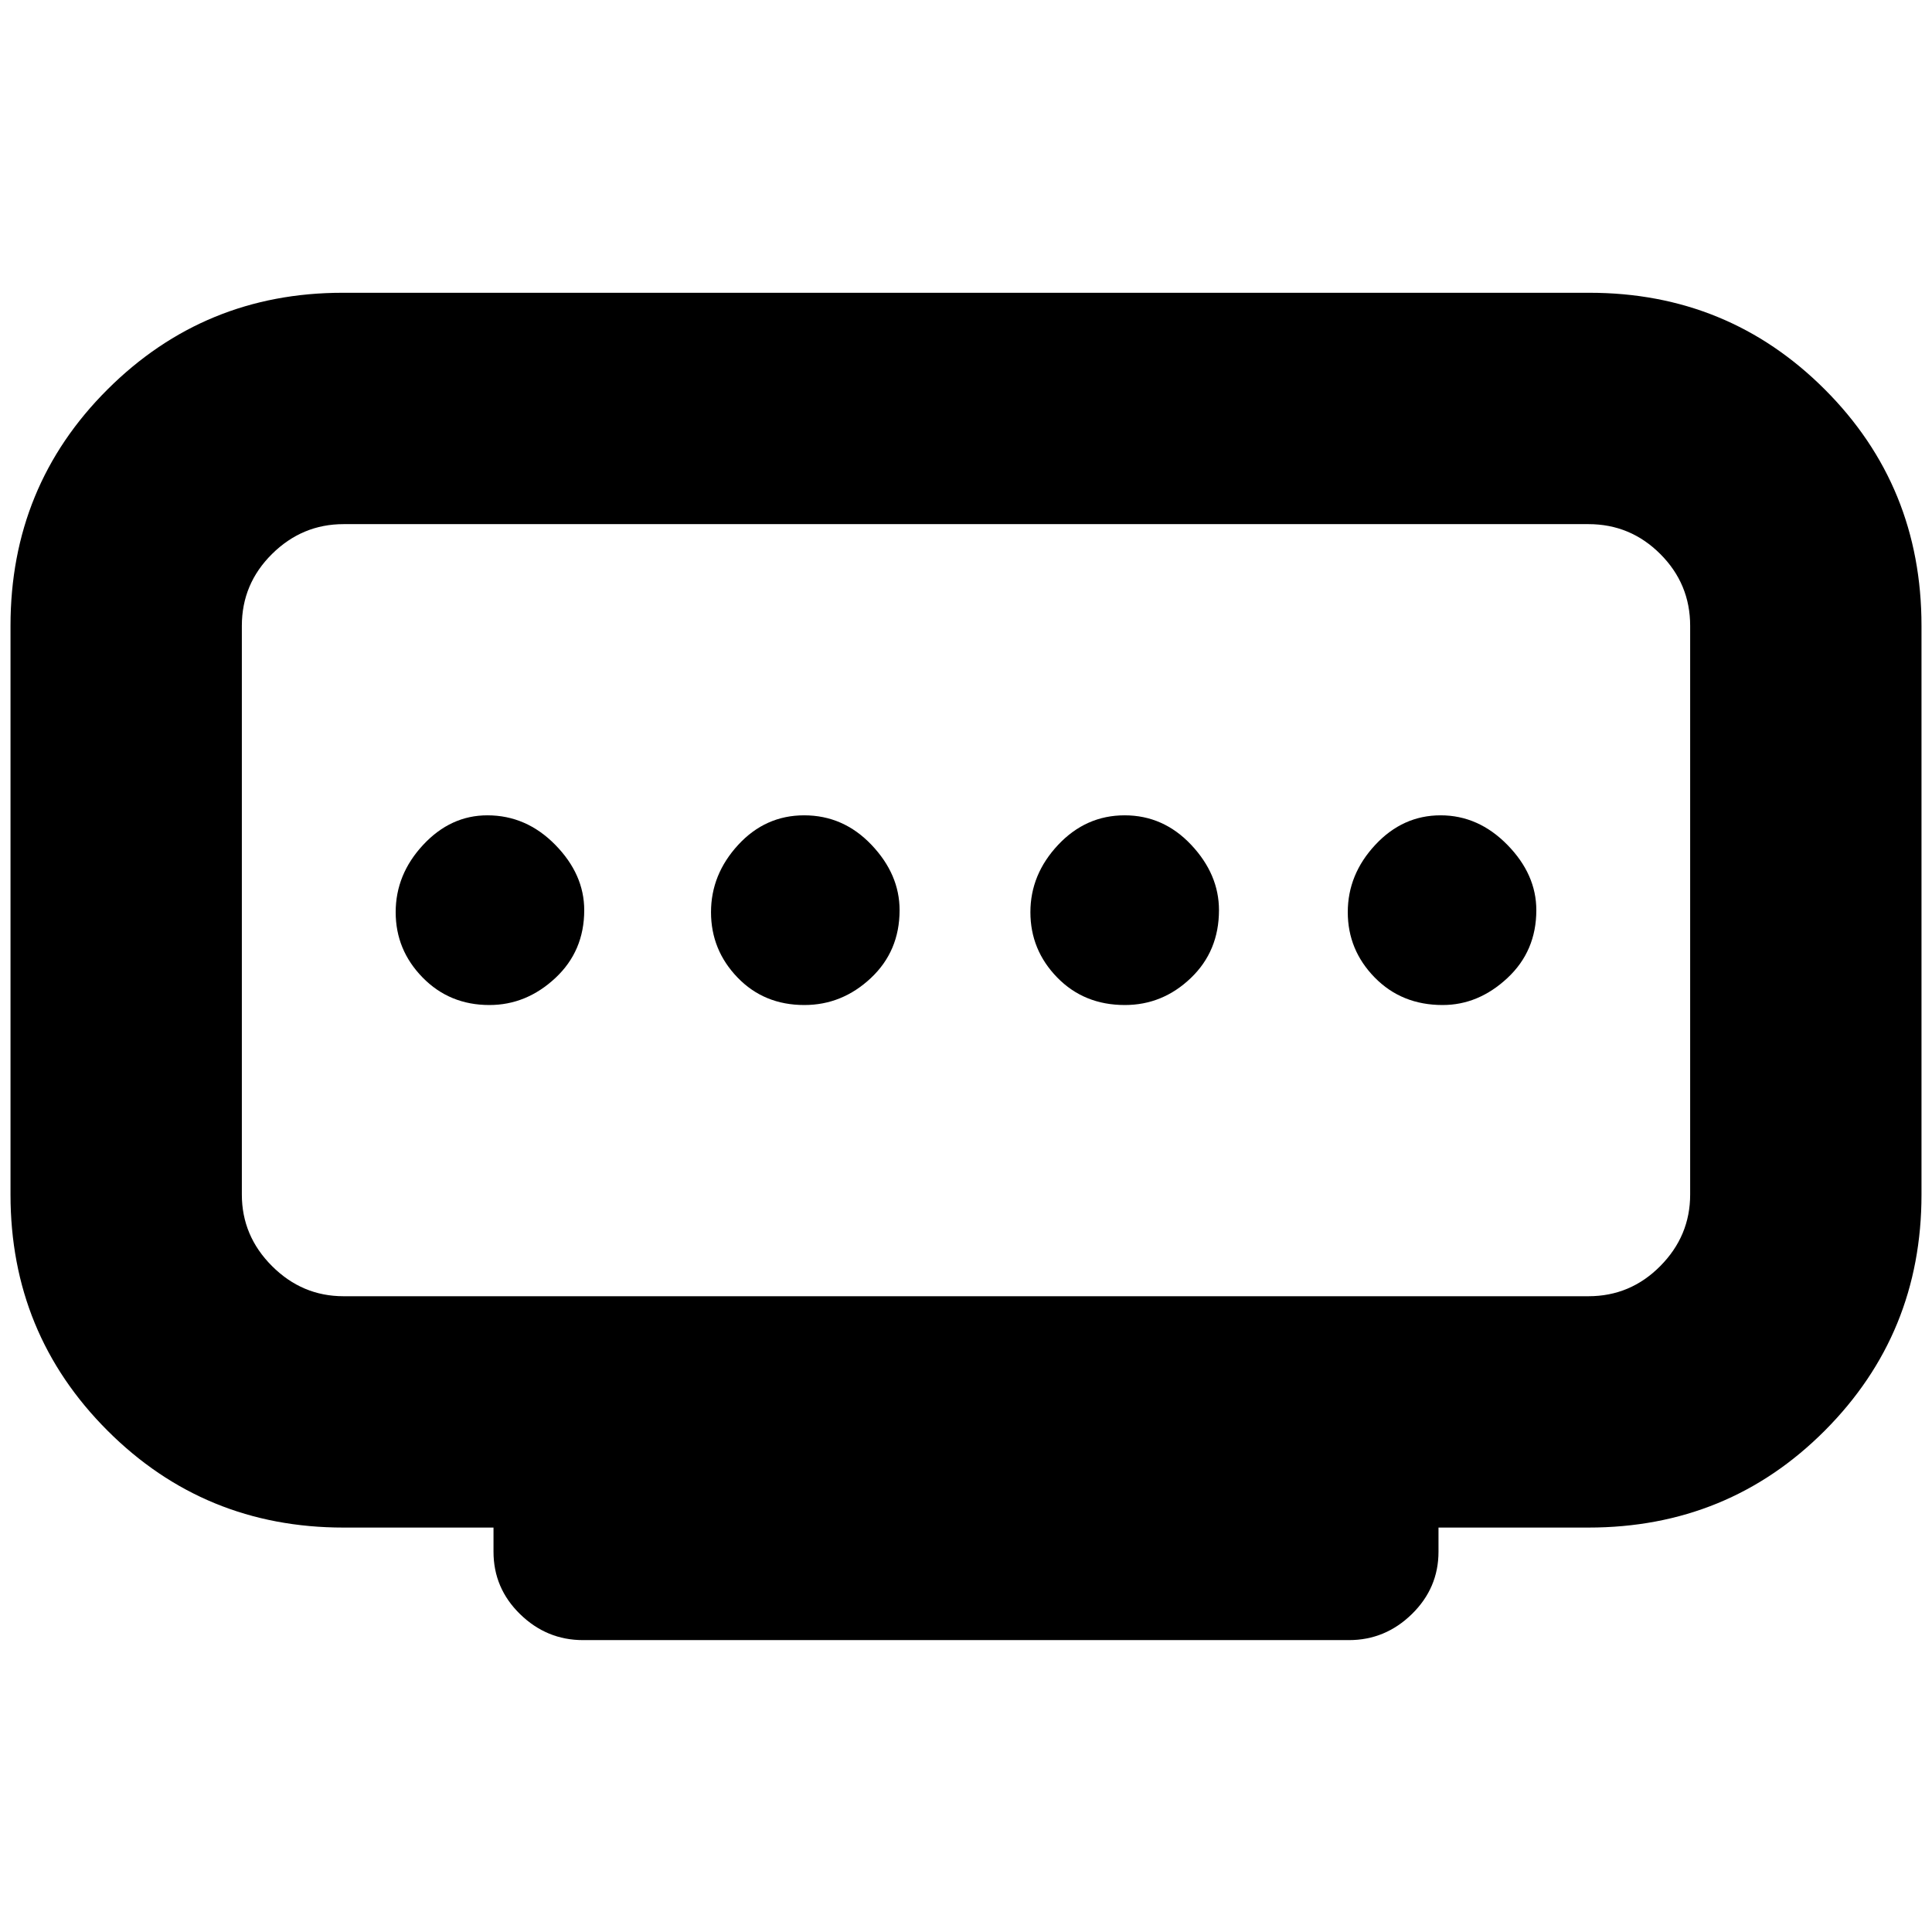 <svg xmlns="http://www.w3.org/2000/svg" height="20" viewBox="0 -960 960 960" width="20"><path d="M399.67-460.61q18.76 0 33.05-13.39Q447-487.4 447-507.74q0-17.79-13.96-32.46-13.96-14.67-33.46-14.67-19.26 0-32.77 14.67-13.51 14.67-13.51 33.46t13.18 32.46q13.17 13.67 33.19 13.67Zm-156.5 0q18.36 0 32.75-13.39 14.38-13.4 14.38-33.74 0-17.79-14.38-32.46-14.39-14.67-33.75-14.67-18.24 0-31.9 14.67t-13.66 33.46q0 18.79 13.39 32.46 13.38 13.67 33.17 13.67Zm315.75 0q18.76 0 32.77-13.39 14.01-13.4 14.01-33.74 0-17.79-13.8-32.46-13.8-14.67-33.07-14.67-19.26 0-33.05 14.67Q512-525.53 512-506.74t13.33 32.46q13.34 13.67 33.59 13.67Zm157.91 0q17.79 0 32.17-13.39 14.39-13.4 14.39-33.74 0-17.79-14.39-32.46-14.38-14.67-33.17-14.67-18.8 0-32.46 14.67-13.67 14.67-13.67 33.46t13.39 32.46q13.39 13.67 33.74 13.67ZM170.7-315.91h618.6q20.84 0 35.68-14.99 14.85-14.98 14.85-35.53v-282.61q0-20.84-14.85-35.68-14.84-14.84-35.68-14.84H170.7q-20.55 0-35.54 14.84-14.99 14.84-14.99 35.68v282.61q0 20.55 14.99 35.53 14.99 14.99 35.54 14.99Zm74.52 126.95v-12H170.7q-69.11 0-117.29-48.18Q5.22-297.33 5.22-366.43v-282.61q0-69.39 48.19-117.44 48.18-48.04 116.82-48.04h619.54q68.93 0 116.97 48.04 48.04 48.05 48.04 117.44v282.61q0 69.1-48.04 117.29-48.04 48.18-117.44 48.18h-74.52v12q0 18.04-13.22 30.98-13.22 12.94-31.26 12.94H289.7q-18.04 0-31.26-12.89-13.22-12.89-13.22-31.03ZM480-507.74Z"/></svg>
